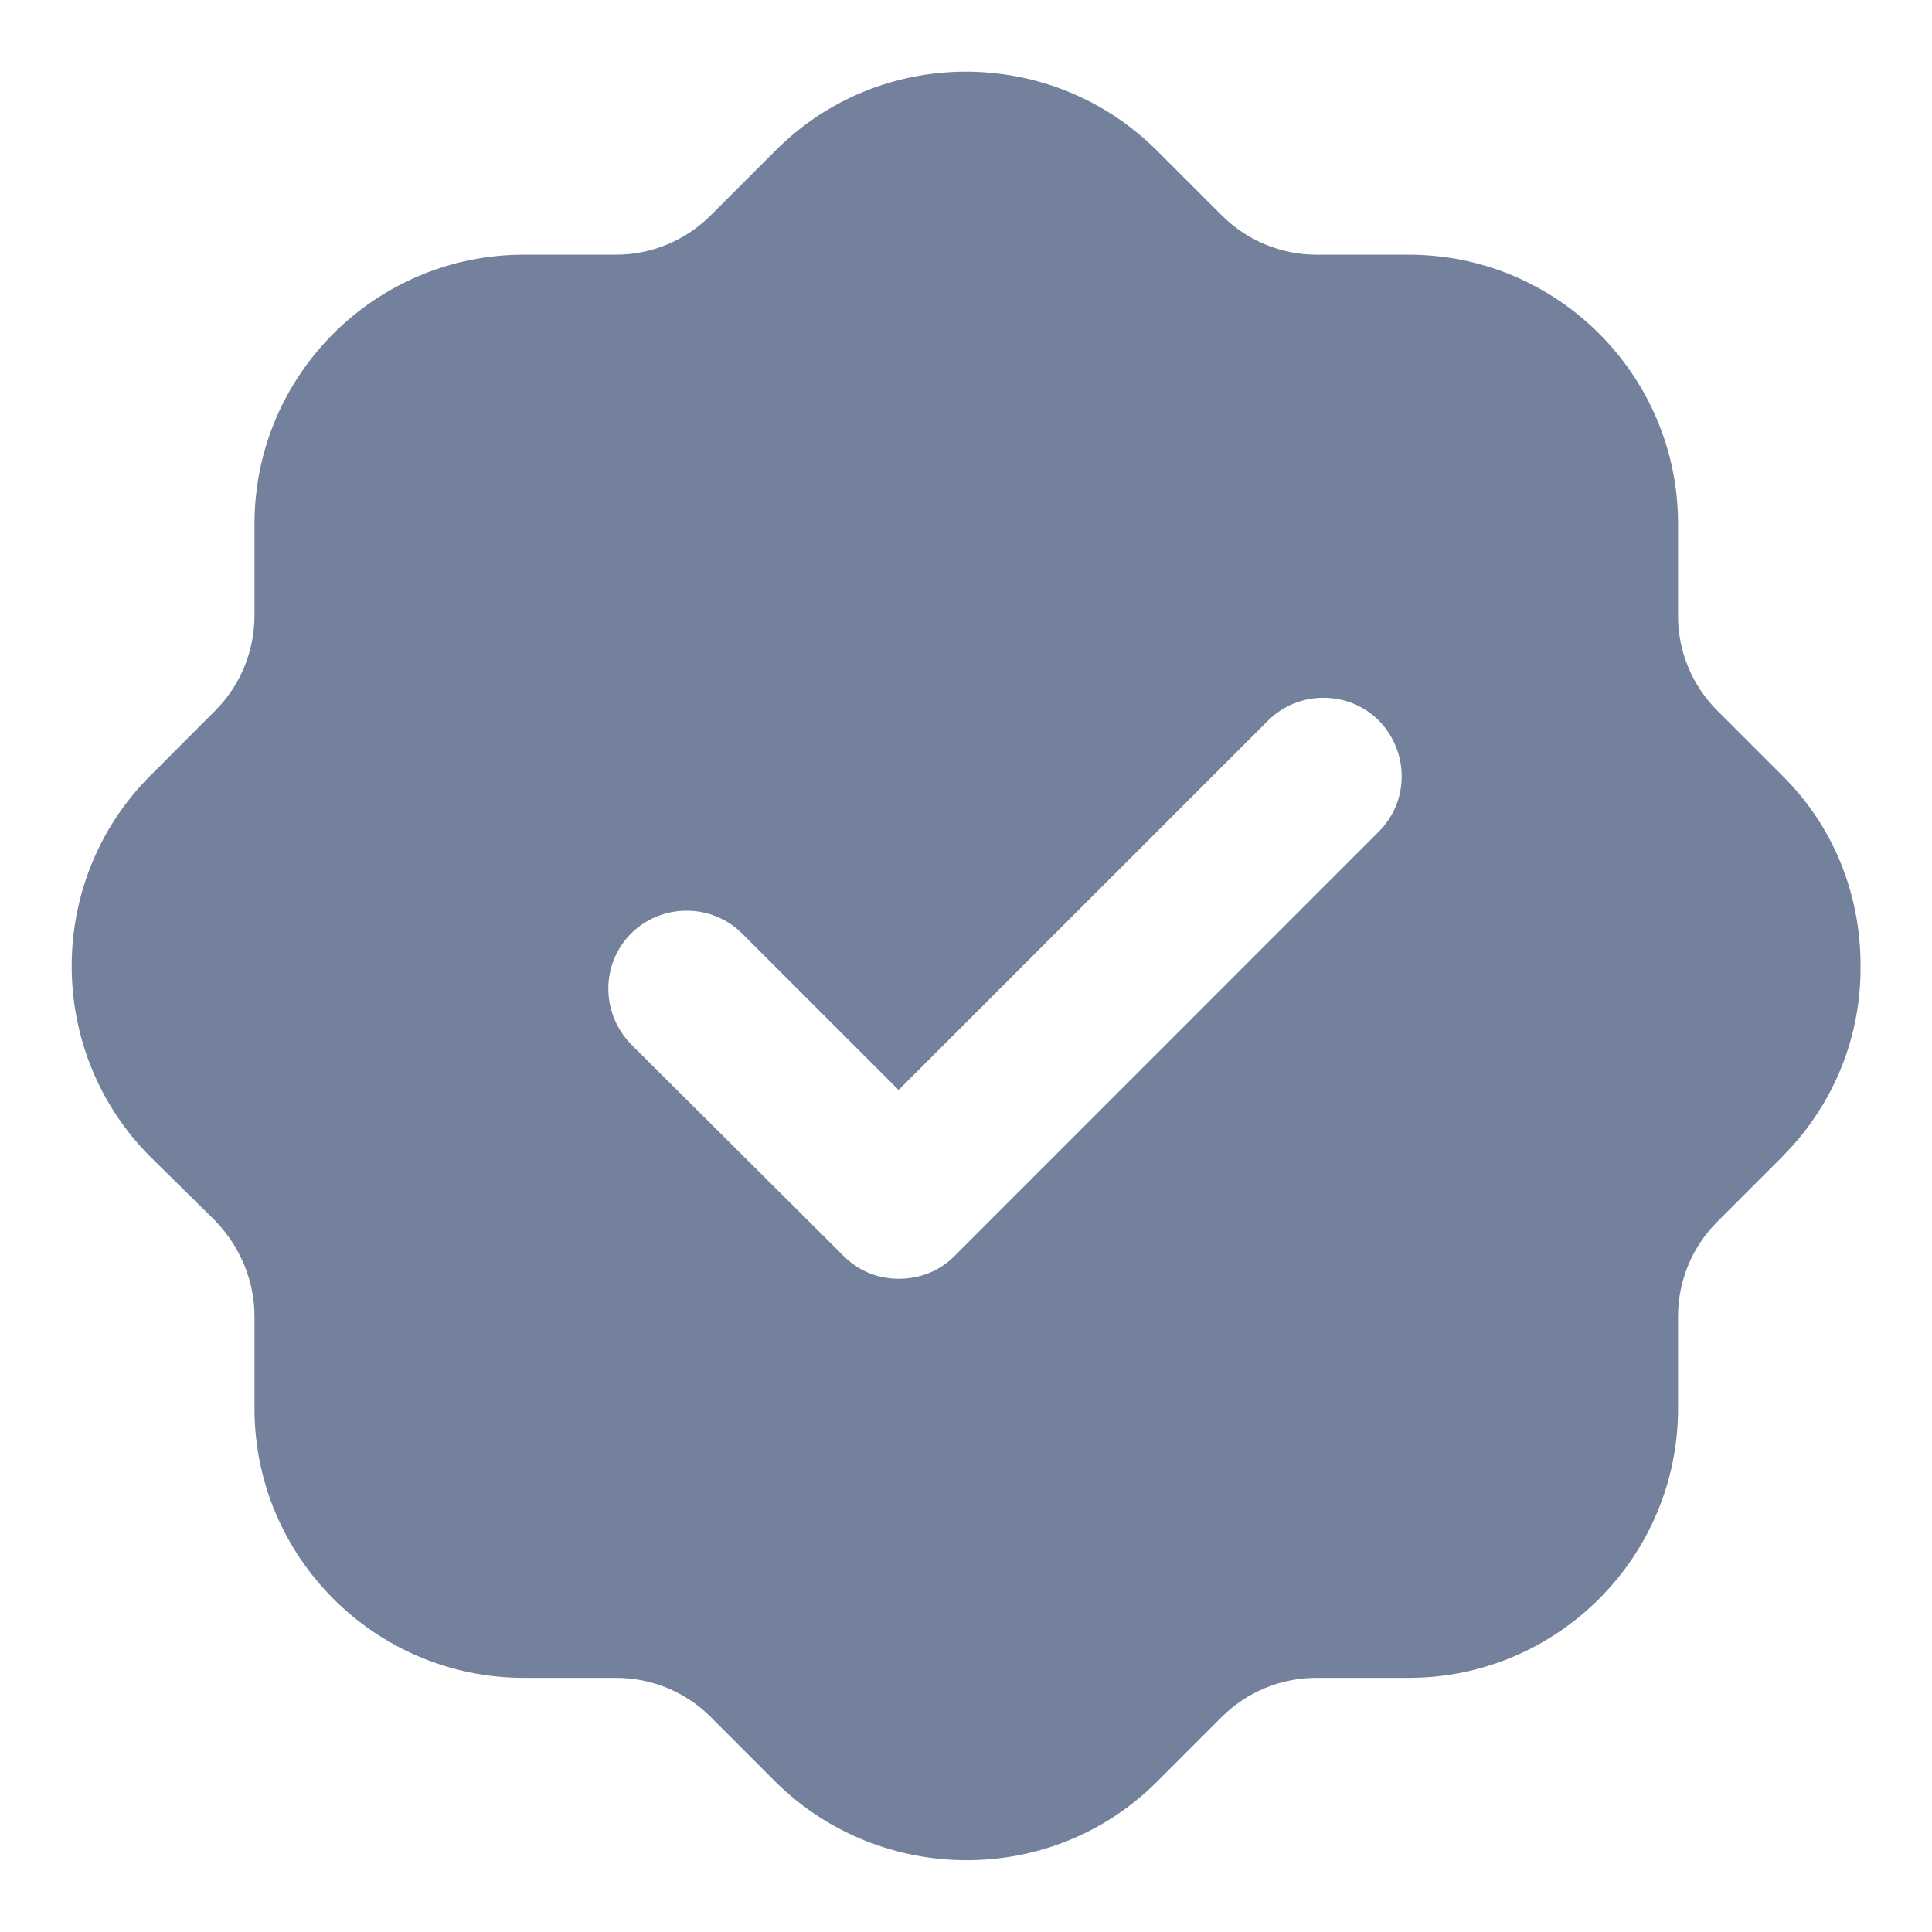 <svg width="18" height="18" viewBox="0 0 18 18" fill="none" xmlns="http://www.w3.org/2000/svg">
    <path fill-rule="evenodd" clip-rule="evenodd" d="M16.001 6.622L16.601 7.222C17.076 7.689 17.334 8.322 17.334 8.989C17.343 9.656 17.084 10.29 16.617 10.764C16.612 10.77 16.606 10.776 16.601 10.781C16.598 10.784 16.595 10.786 16.593 10.789L16.001 11.381C15.767 11.614 15.634 11.931 15.634 12.265V13.123C15.634 14.506 14.508 15.632 13.125 15.632H12.266C11.932 15.632 11.616 15.764 11.382 15.997L10.782 16.597C10.29 17.09 9.648 17.331 9.006 17.331C8.365 17.331 7.723 17.09 7.231 16.607L6.622 15.997C6.389 15.764 6.072 15.632 5.739 15.632H4.88C3.496 15.632 2.371 14.506 2.371 13.123V12.265C2.371 11.931 2.237 11.614 2.004 11.372L1.404 10.781C0.428 9.807 0.42 8.214 1.395 7.232L2.004 6.622C2.237 6.389 2.371 6.072 2.371 5.731V4.881C2.371 3.497 3.496 2.373 4.88 2.373H5.739C6.072 2.373 6.389 2.239 6.622 2.006L7.222 1.406C8.198 0.423 9.79 0.423 10.774 1.398L11.382 2.006C11.616 2.239 11.932 2.373 12.266 2.373H13.125C14.508 2.373 15.634 3.497 15.634 4.881V5.74C15.634 6.072 15.767 6.389 16.001 6.622ZM8.889 11.706L12.847 7.747C13.13 7.464 13.13 7.005 12.847 6.714C12.564 6.43 12.097 6.43 11.814 6.714L8.372 10.155L6.914 8.697C6.63 8.414 6.164 8.414 5.88 8.697C5.597 8.98 5.597 9.439 5.88 9.73L7.864 11.706C8.005 11.847 8.189 11.914 8.372 11.914C8.564 11.914 8.747 11.847 8.889 11.706Z" fill="#73819C"/>
</svg>
